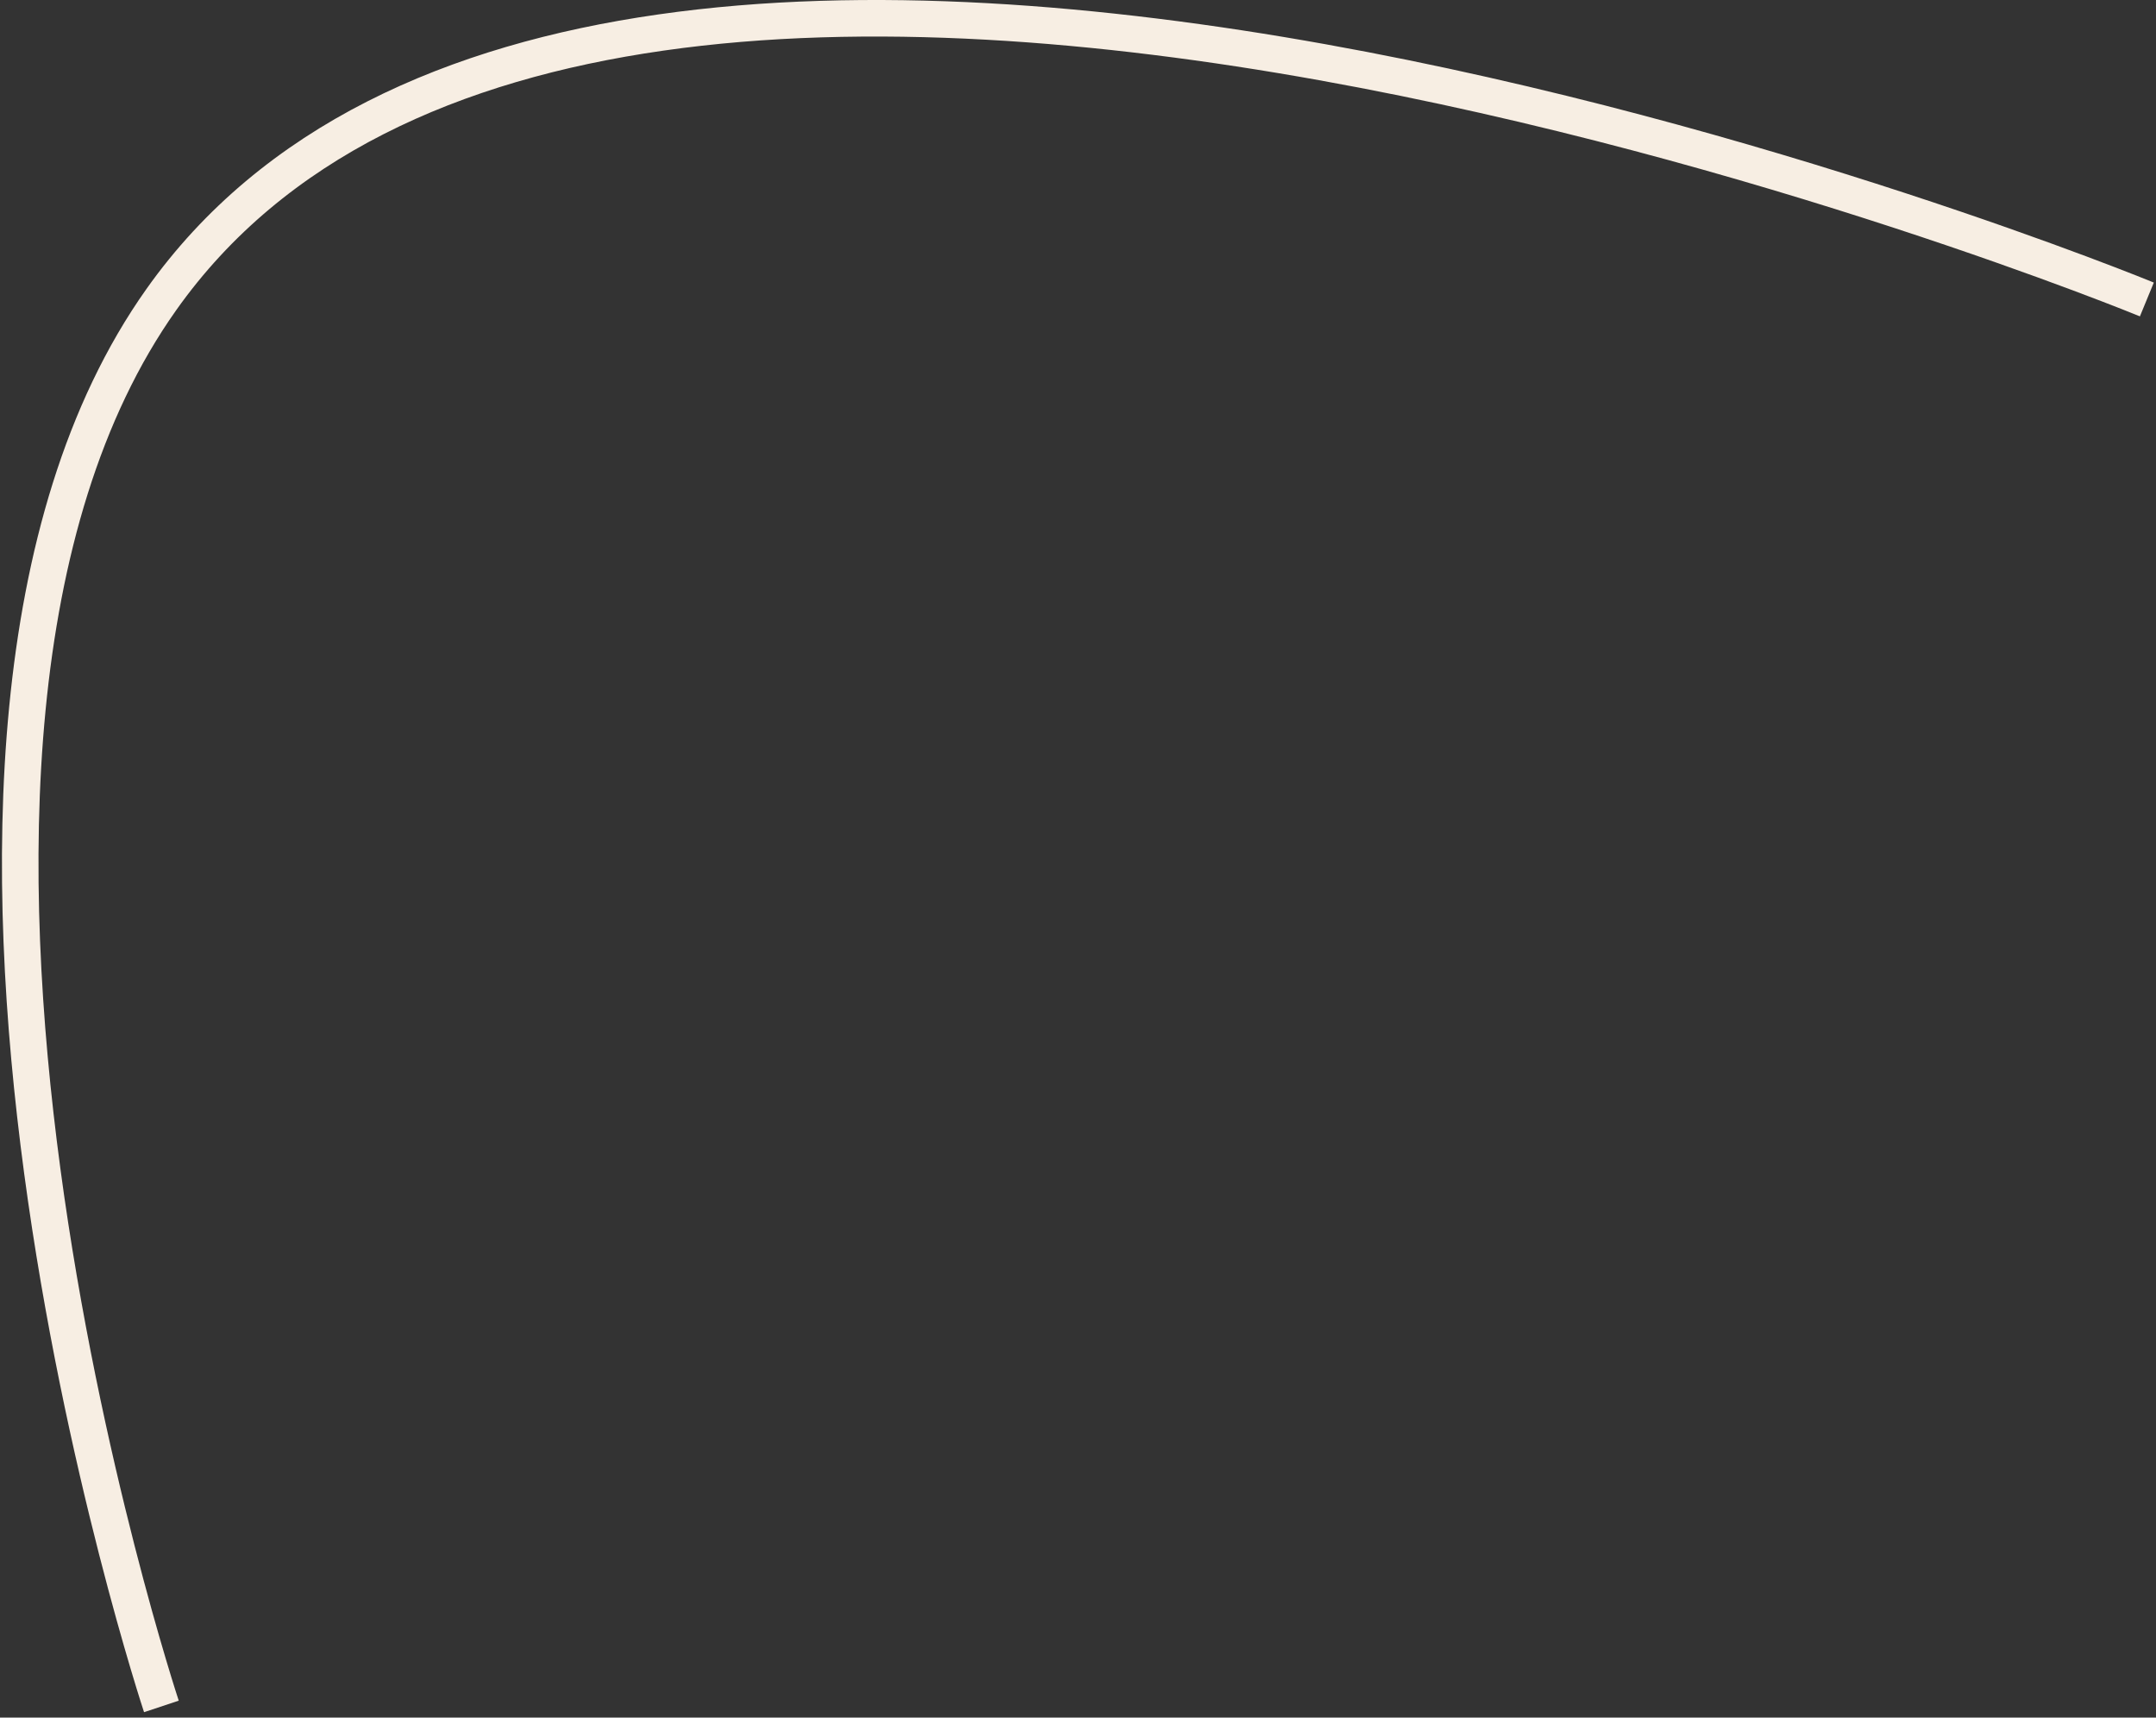 <svg width="354" height="282" viewBox="0 0 354 282" fill="none" xmlns="http://www.w3.org/2000/svg">
<rect x="0" y="0" width="354" height="282" fill="#333333" stroke="none"/>
<path d="M352.5 49.167C352.5 49.167 100.105 -54.709 26.5 49.167C-25.656 122.773 26.5 280.167 26.5 280.167" stroke="#F7EEE3" stroke-width="6"/>
</svg>
